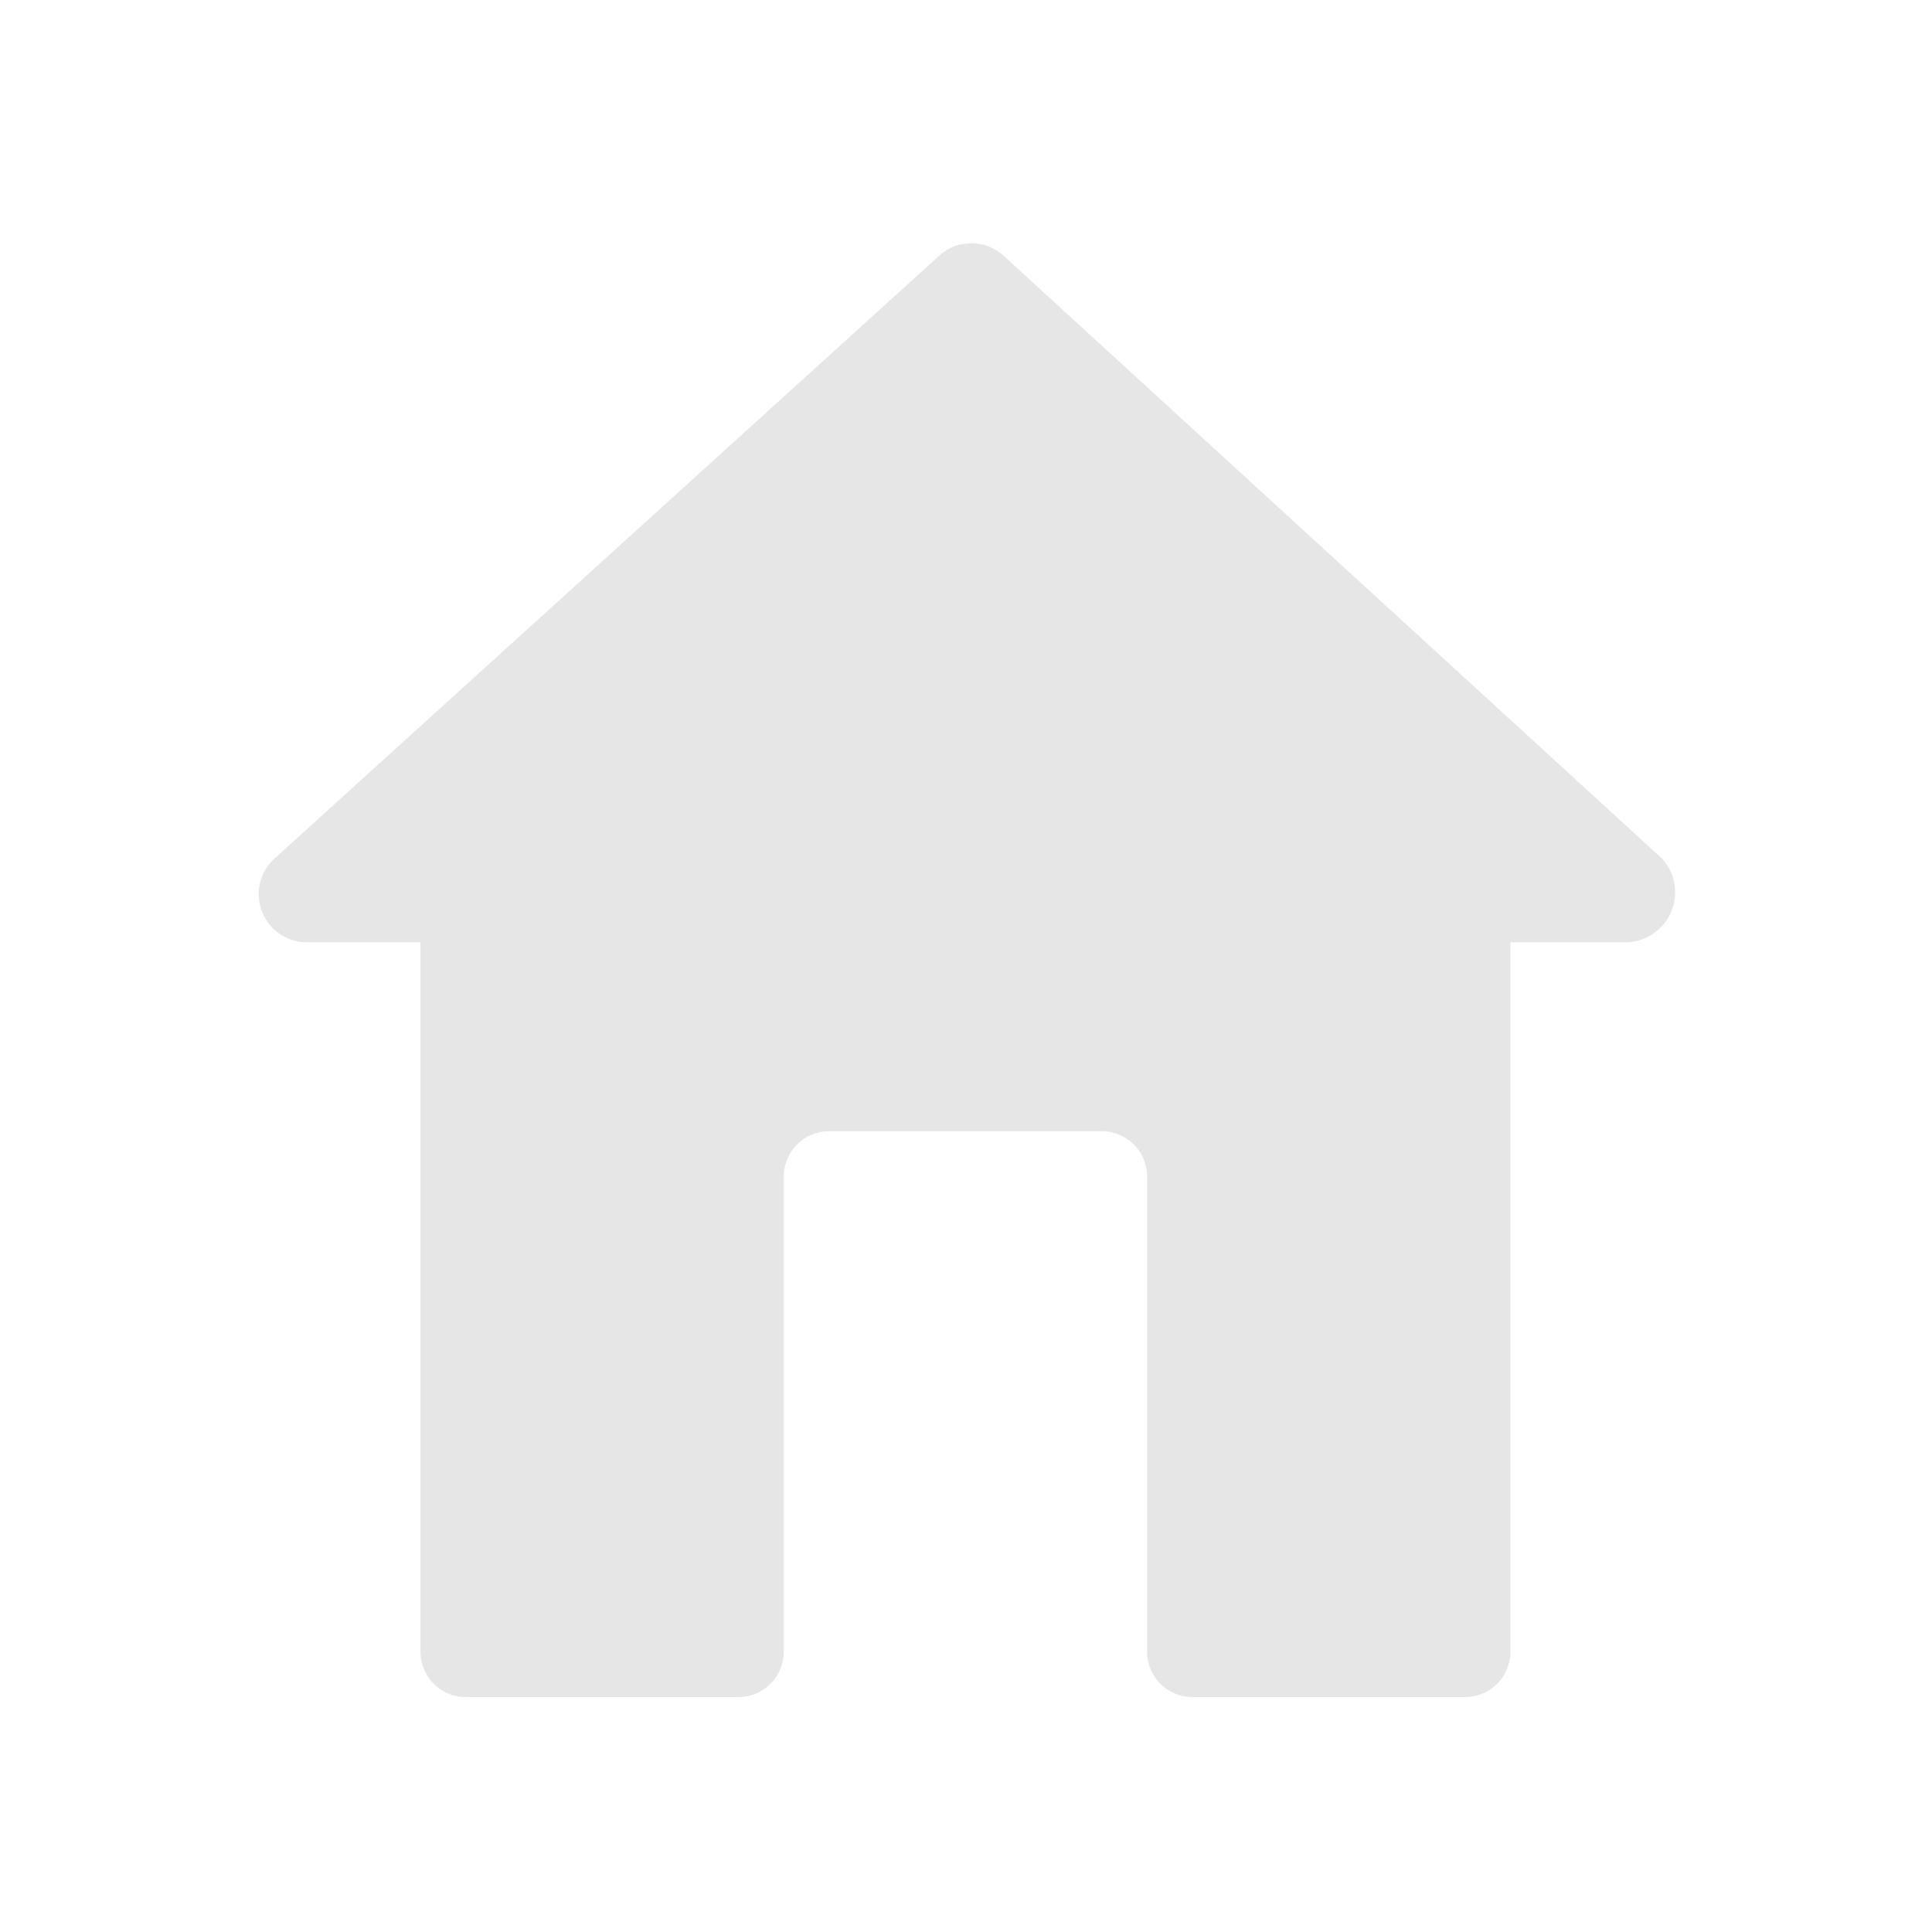 <?xml version="1.0" standalone="no"?><!DOCTYPE svg PUBLIC "-//W3C//DTD SVG 1.1//EN" "http://www.w3.org/Graphics/SVG/1.1/DTD/svg11.dtd"><svg t="1721272070509" class="icon" viewBox="0 0 1024 1024" version="1.1" xmlns="http://www.w3.org/2000/svg" p-id="2315" xmlns:xlink="http://www.w3.org/1999/xlink" width="200" height="200"><path d="M880.96 455.13L532.9 136.43a25.523 25.523 0 0 0-18.05-7.48c-6.77 0-13.27 2.69-18.05 7.48L144.87 455.61c-7.45 7.24-9.76 18.28-5.85 27.91 3.91 9.62 13.27 15.91 23.66 15.91h60.18v375.99c0 13.29 10.78 24.07 24.07 24.07h144.42c13.29 0 24.07-10.78 24.07-24.07V623.63c0-13.3 10.78-24.07 24.07-24.07h144.43c13.29 0 24.07 10.78 24.07 24.07v251.78c0 6.38 2.53 12.51 7.05 17.02a24.044 24.044 0 0 0 17.02 7.05h144.42c13.3 0 24.07-10.78 24.07-24.07V499.42h61.62a26.465 26.465 0 0 0 23.57-16.13 26.445 26.445 0 0 0-4.78-28.16z" fill="#e6e6e6" p-id="2316"></path></svg>